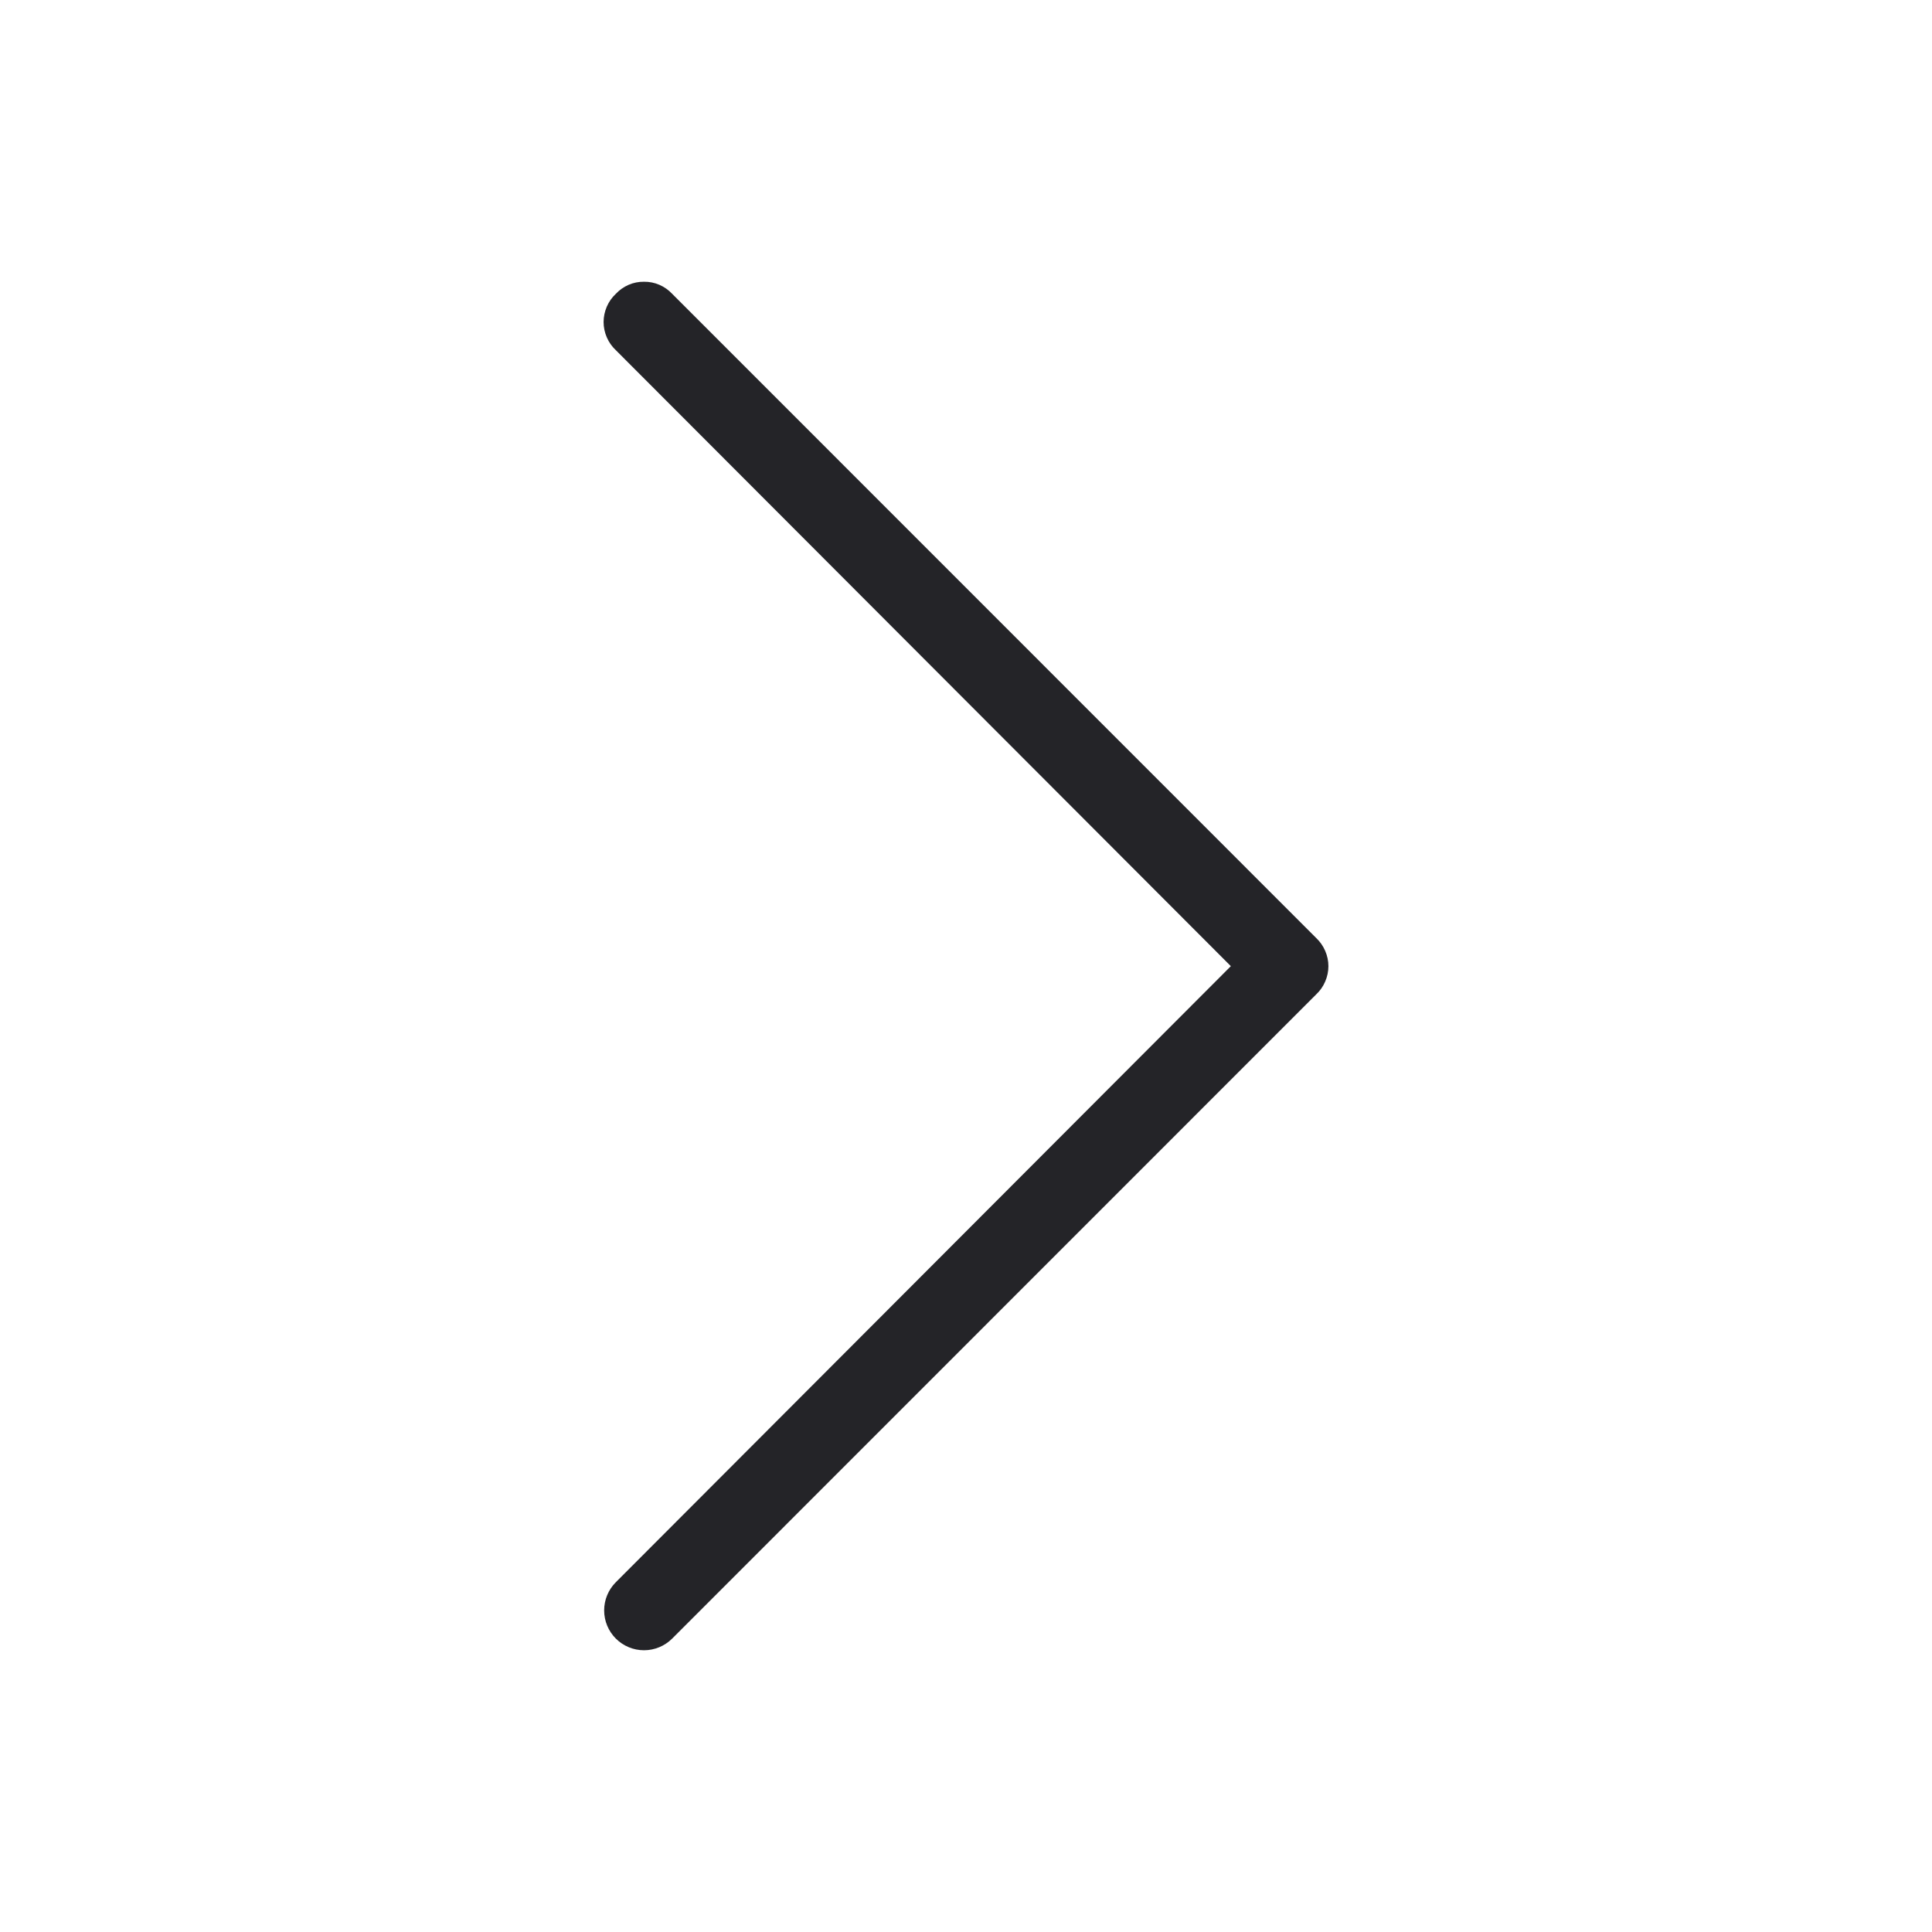 <svg width="24" height="24" viewBox="0 0 24 24" fill="#242428" xmlns="http://www.w3.org/2000/svg">
<path d="M8 3.5C8.066 3.499 8.131 3.512 8.191 3.538C8.251 3.564 8.305 3.602 8.35 3.65L16.35 11.652C16.398 11.697 16.436 11.752 16.462 11.812C16.488 11.872 16.502 11.937 16.502 12.002C16.502 12.068 16.488 12.133 16.462 12.193C16.436 12.254 16.398 12.308 16.35 12.353L8.35 20.355C8.257 20.448 8.131 20.5 8 20.5C7.869 20.5 7.743 20.448 7.65 20.355C7.557 20.262 7.505 20.136 7.505 20.005C7.505 19.874 7.557 19.748 7.65 19.655L15.29 12.002L7.65 4.35C7.602 4.305 7.564 4.251 7.538 4.191C7.512 4.131 7.498 4.066 7.498 4C7.498 3.935 7.512 3.87 7.538 3.809C7.564 3.749 7.602 3.695 7.65 3.65C7.695 3.602 7.749 3.564 7.809 3.538C7.869 3.512 7.934 3.499 8 3.5Z"/>
</svg>
